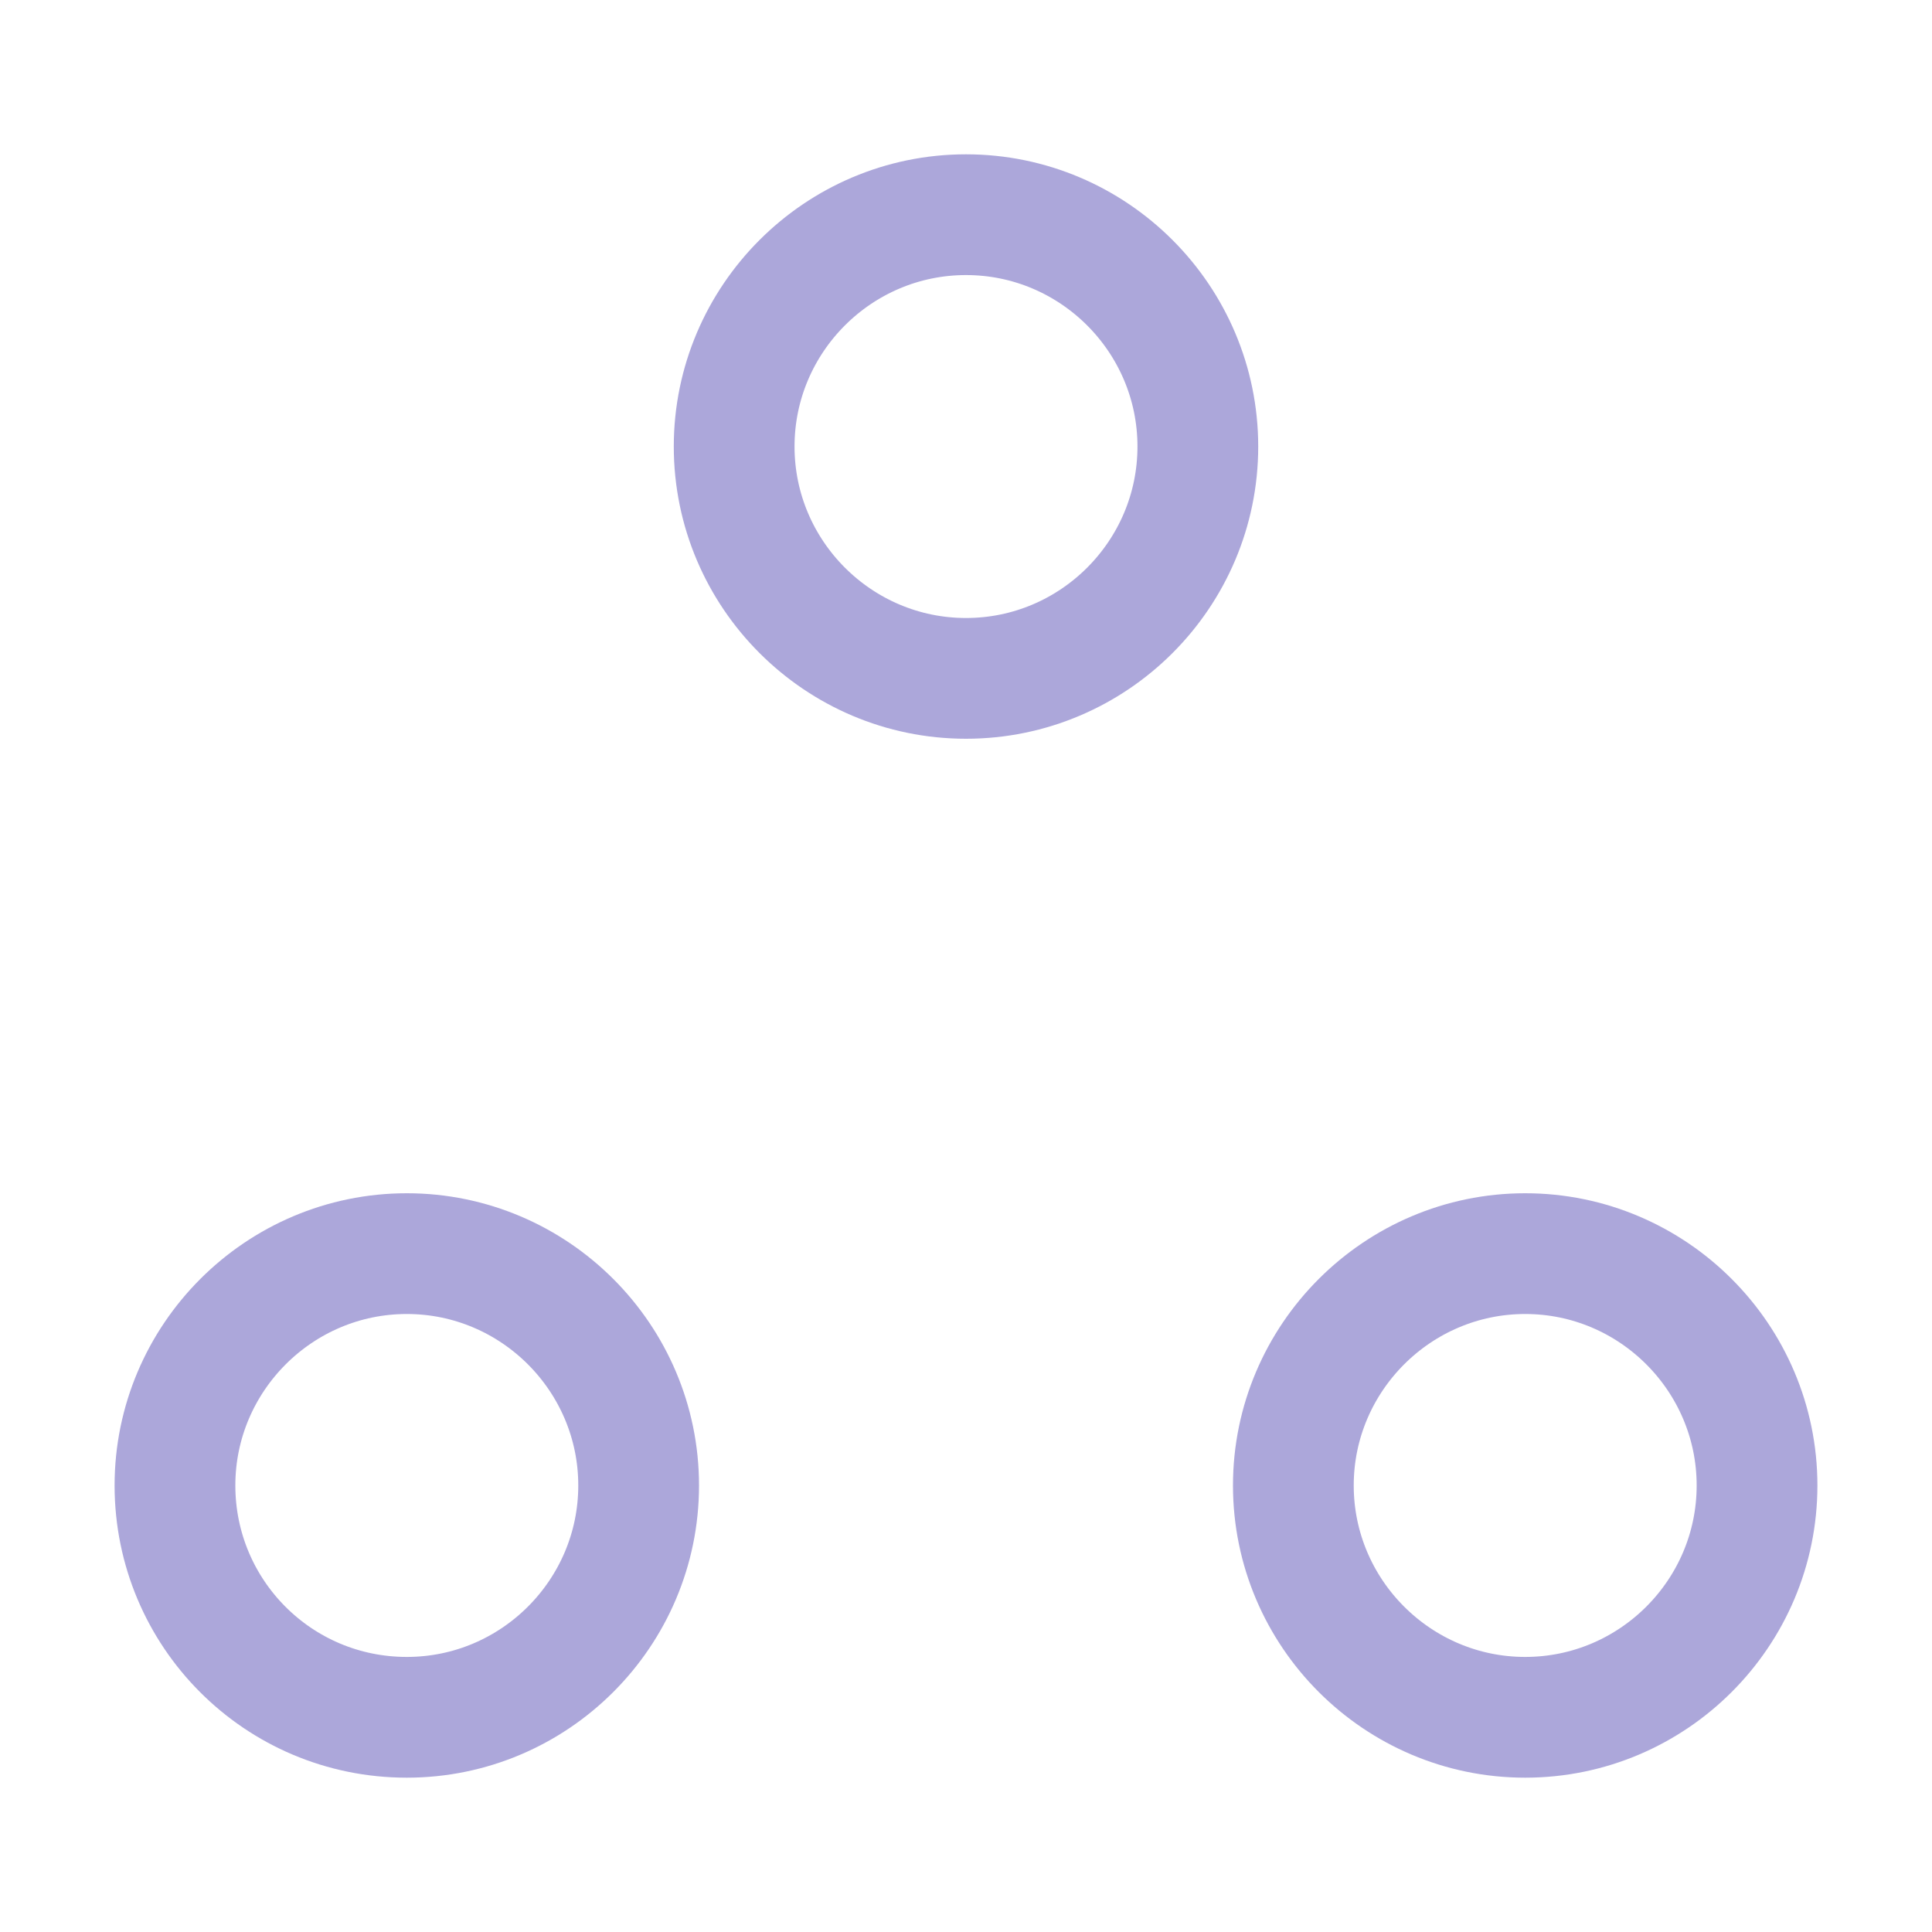 <svg width="16" height="16" viewBox="0 0 16 16" fill="none" xmlns="http://www.w3.org/2000/svg">
<g id="Iconsax/Linear/more2">
<path id="Vector" d="M8 5.618C9.058 5.618 9.92 4.756 9.92 3.698C9.92 2.64 9.058 1.778 8 1.778C6.943 1.778 6.08 2.64 6.08 3.698C6.08 4.756 6.943 5.618 8 5.618ZM3.369 14.222C4.427 14.222 5.289 13.36 5.289 12.302C5.289 11.245 4.427 10.382 3.369 10.382C2.311 10.382 1.449 11.245 1.449 12.302C1.449 13.36 2.303 14.222 3.369 14.222ZM12.631 14.222C13.689 14.222 14.551 13.36 14.551 12.302C14.551 11.245 13.689 10.382 12.631 10.382C11.574 10.382 10.711 11.245 10.711 12.302C10.711 13.36 11.574 14.222 12.631 14.222Z" stroke="#ACA7DA" stroke-linecap="round" stroke-linejoin="round"/>
</g>
</svg>
